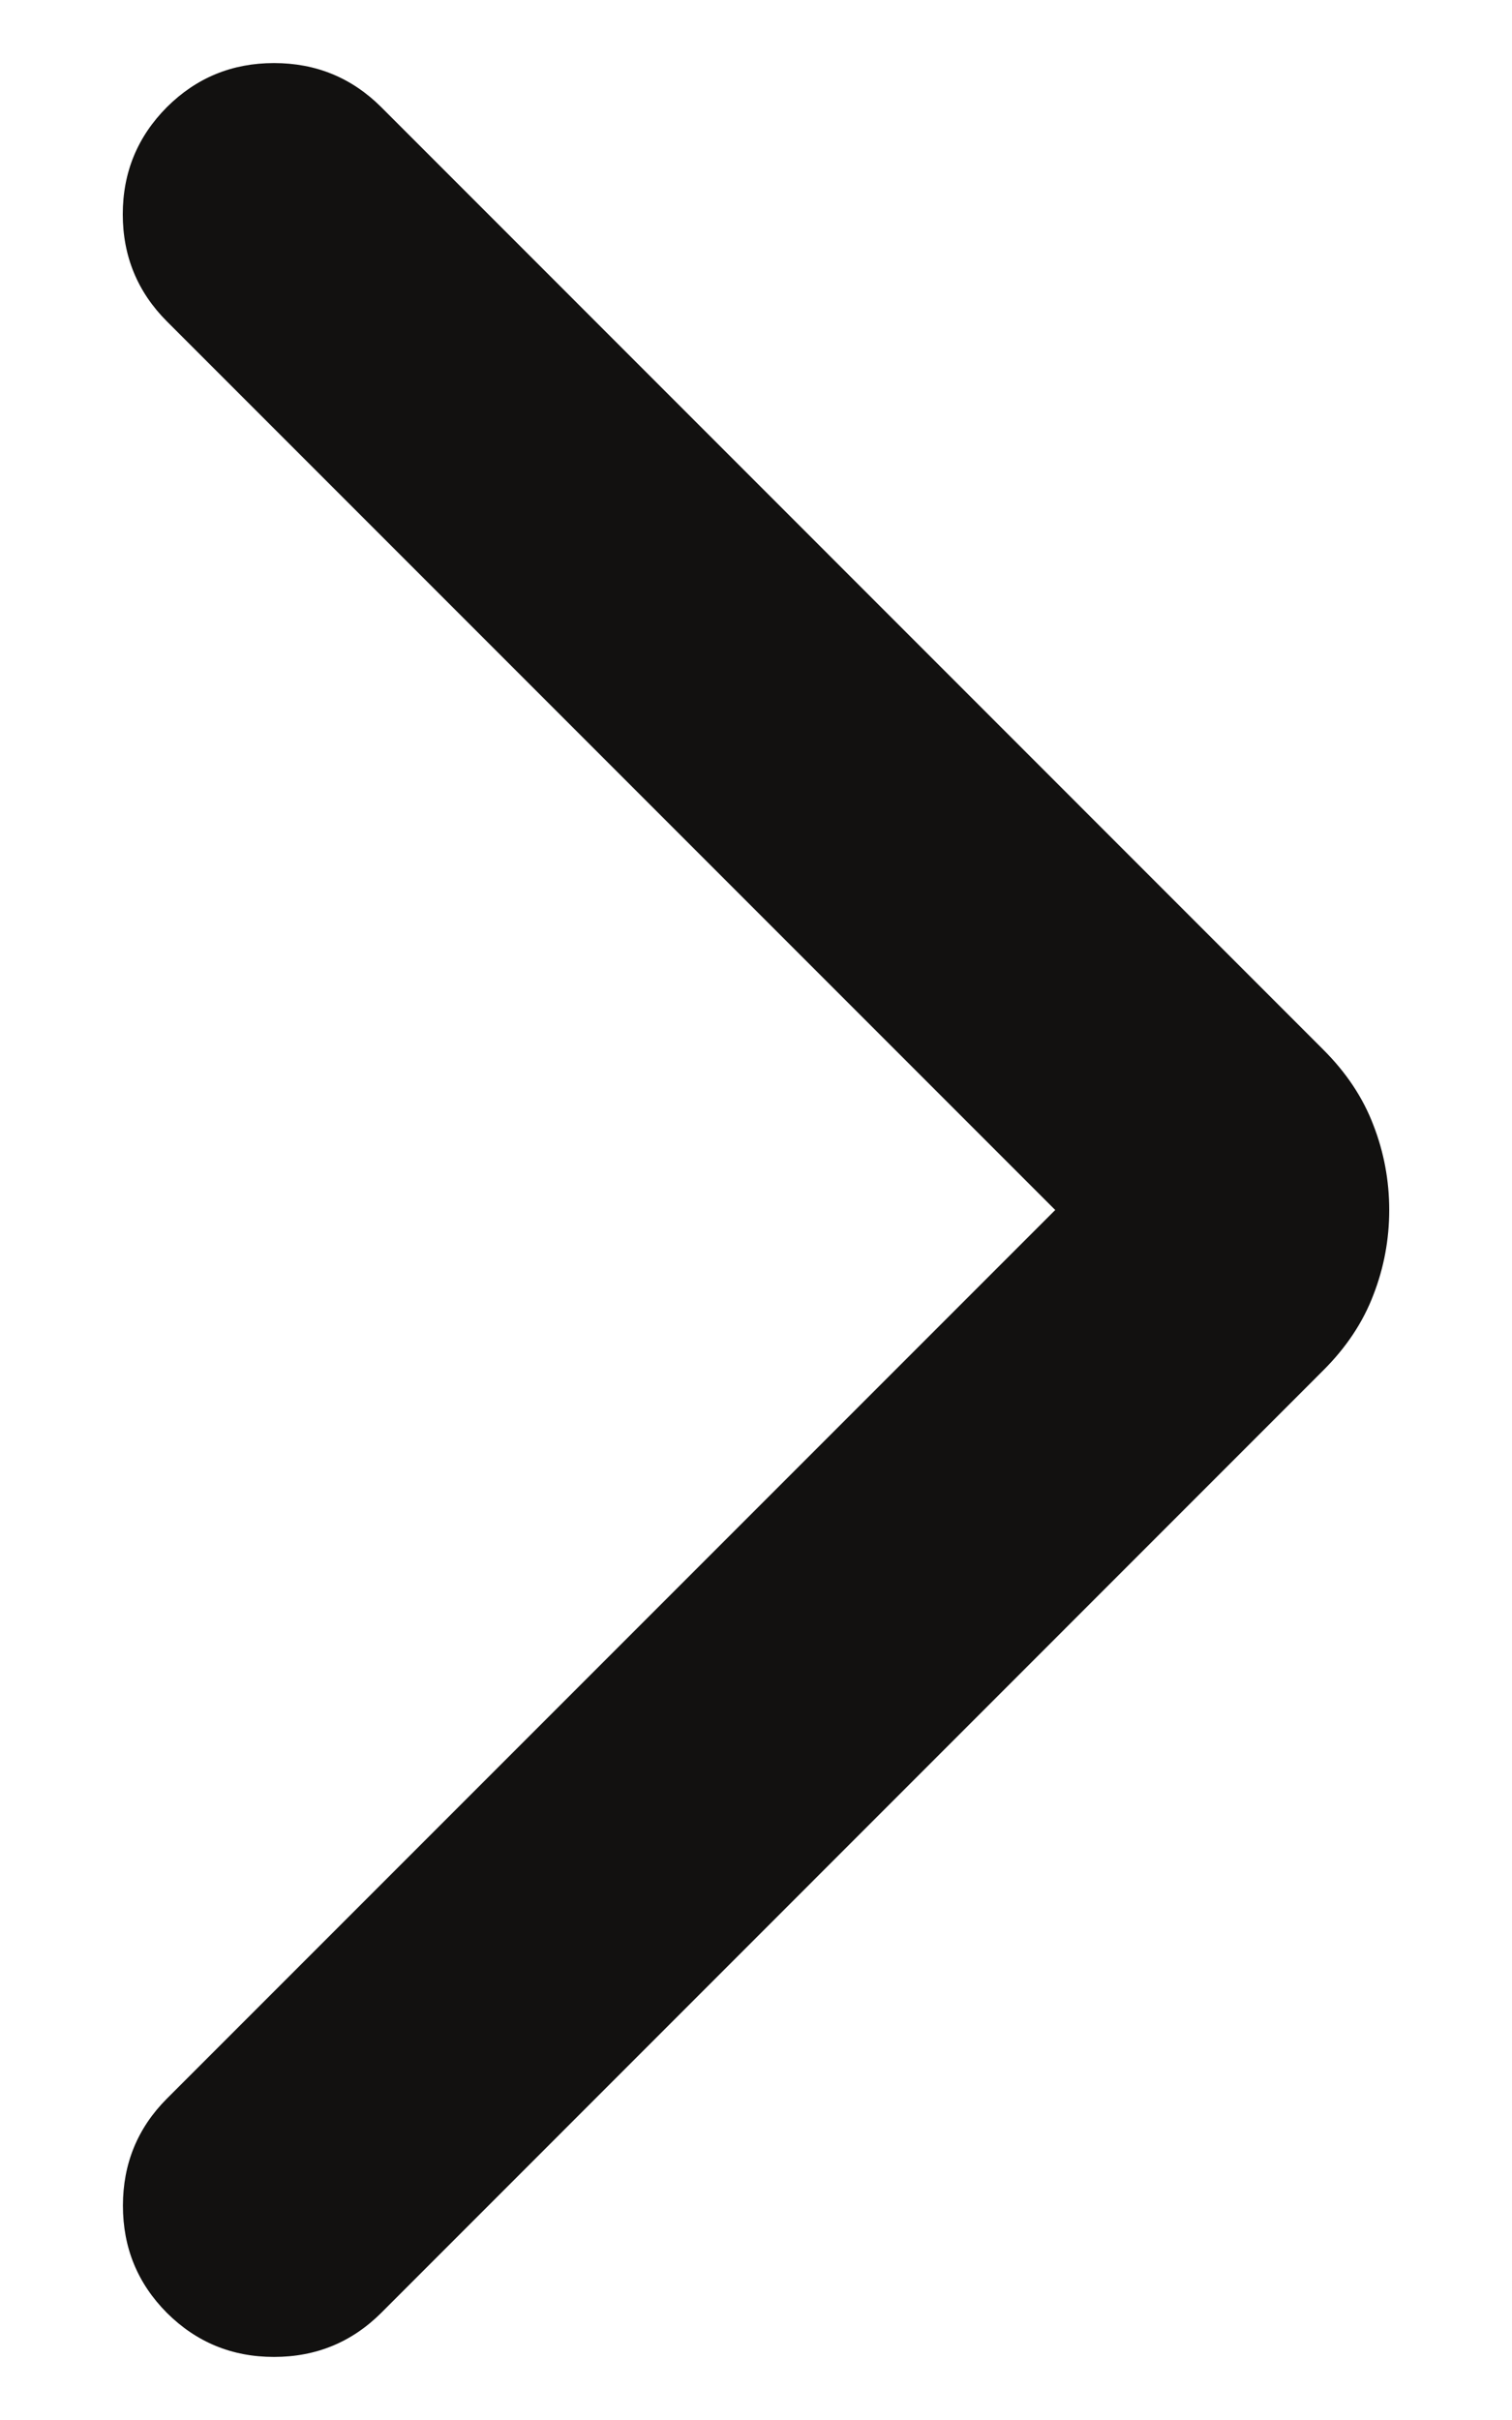 <svg width="10" height="16" viewBox="0 0 10 16" fill="none" xmlns="http://www.w3.org/2000/svg">
<path d="M6.979 8L1.104 2.125C0.91 1.931 0.812 1.694 0.812 1.417C0.812 1.139 0.91 0.903 1.104 0.708C1.299 0.514 1.535 0.417 1.812 0.417C2.09 0.417 2.326 0.514 2.521 0.708L8.75 6.938C8.903 7.09 9.014 7.257 9.083 7.438C9.153 7.618 9.188 7.806 9.188 8C9.188 8.194 9.153 8.382 9.083 8.562C9.014 8.743 8.903 8.91 8.75 9.062L2.521 15.292C2.326 15.486 2.09 15.583 1.812 15.583C1.535 15.583 1.299 15.486 1.104 15.292C0.91 15.097 0.813 14.861 0.813 14.583C0.813 14.306 0.91 14.069 1.104 13.875L6.979 8Z" fill="#121110"/>
</svg>
